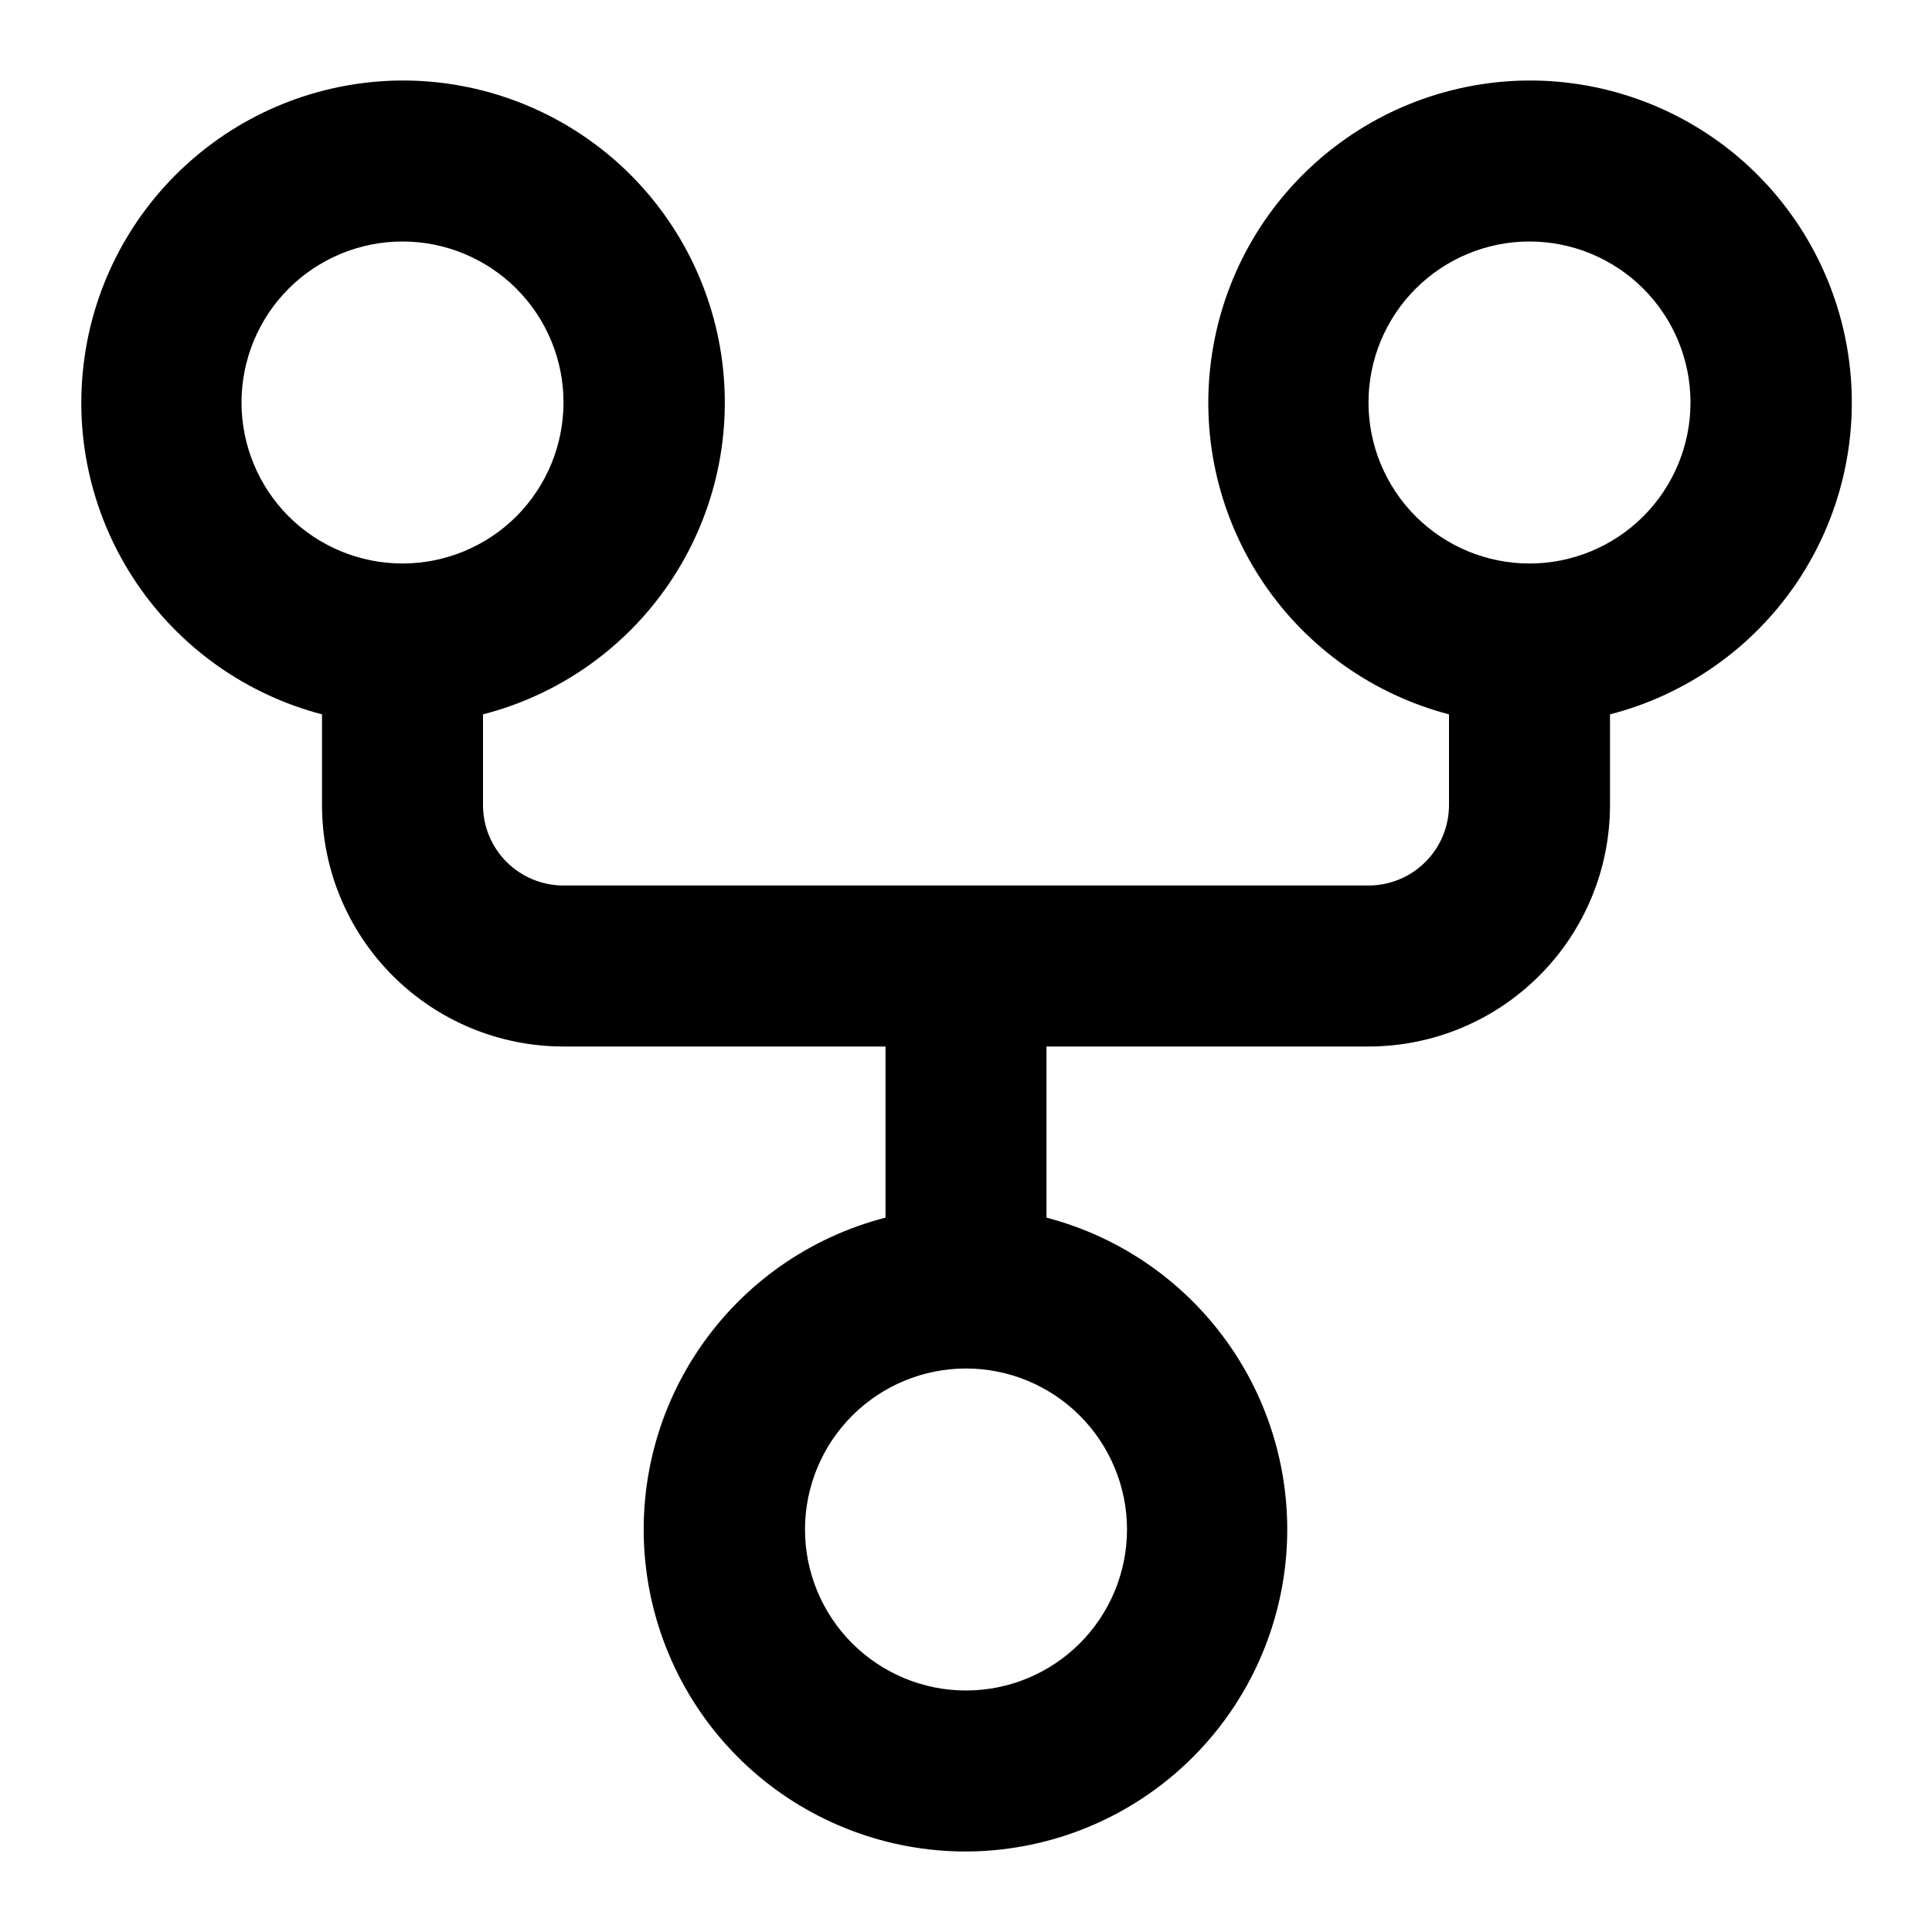 <svg width="24" height="24" viewBox="0 0 24 24" fill="none" xmlns="http://www.w3.org/2000/svg">
<path d="M12 21C12.53 21 13.039 20.789 13.414 20.414C13.789 20.039 14 19.53 14 19C14 18.47 13.789 17.961 13.414 17.586C13.039 17.211 12.53 17 12 17C11.47 17 10.961 17.211 10.586 17.586C10.211 17.961 10 18.47 10 19C10 19.53 10.211 20.039 10.586 20.414C10.961 20.789 11.47 21 12 21ZM13 15.126C13.941 15.372 14.759 15.951 15.304 16.757C15.848 17.562 16.081 18.538 15.959 19.502C15.836 20.466 15.367 21.353 14.638 21.997C13.91 22.641 12.972 22.997 12 23C11.026 23.001 10.085 22.646 9.353 22.003C8.622 21.359 8.151 20.471 8.028 19.504C7.905 18.538 8.139 17.559 8.687 16.753C9.234 15.947 10.056 15.369 11 15.126V13H7C6.204 13 5.441 12.684 4.879 12.121C4.316 11.559 4 10.796 4 10V8.874C3.06 8.628 2.241 8.049 1.696 7.243C1.152 6.438 0.919 5.462 1.042 4.498C1.164 3.533 1.633 2.647 2.362 2.003C3.09 1.359 4.028 1.003 5 1C5.974 0.999 6.915 1.354 7.647 1.997C8.378 2.641 8.849 3.53 8.972 4.496C9.095 5.463 8.861 6.441 8.313 7.247C7.766 8.053 6.944 8.631 6 8.874V10C6 10.265 6.105 10.52 6.293 10.707C6.481 10.895 6.735 11 7 11H17C17.265 11 17.52 10.895 17.707 10.707C17.895 10.52 18 10.265 18 10V8.874C17.06 8.628 16.241 8.049 15.696 7.243C15.152 6.438 14.919 5.462 15.042 4.498C15.164 3.533 15.633 2.647 16.362 2.003C17.09 1.359 18.028 1.003 19 1C19.974 0.999 20.916 1.354 21.647 1.997C22.378 2.641 22.849 3.53 22.972 4.496C23.095 5.463 22.861 6.441 22.314 7.247C21.766 8.053 20.944 8.631 20 8.874V10C20 10.796 19.684 11.559 19.121 12.121C18.559 12.684 17.796 13 17 13H13V15.126ZM4.997 7H5.003C5.533 6.999 6.041 6.788 6.416 6.413C6.79 6.037 7 5.529 7 4.998C7 4.468 6.789 3.96 6.414 3.585C6.039 3.211 5.53 3 5 3C4.47 3 3.961 3.211 3.586 3.585C3.211 3.96 3.001 4.468 3 4.998C3 5.529 3.21 6.037 3.584 6.413C3.959 6.788 4.467 6.999 4.997 7ZM19 7C19.53 7 20.039 6.789 20.414 6.414C20.789 6.039 21 5.53 21 5C21 4.47 20.789 3.961 20.414 3.586C20.039 3.211 19.53 3 19 3C18.47 3 17.961 3.211 17.586 3.586C17.211 3.961 17 4.47 17 5C17 5.53 17.211 6.039 17.586 6.414C17.961 6.789 18.47 7 19 7Z" fill="black"/>
</svg>
